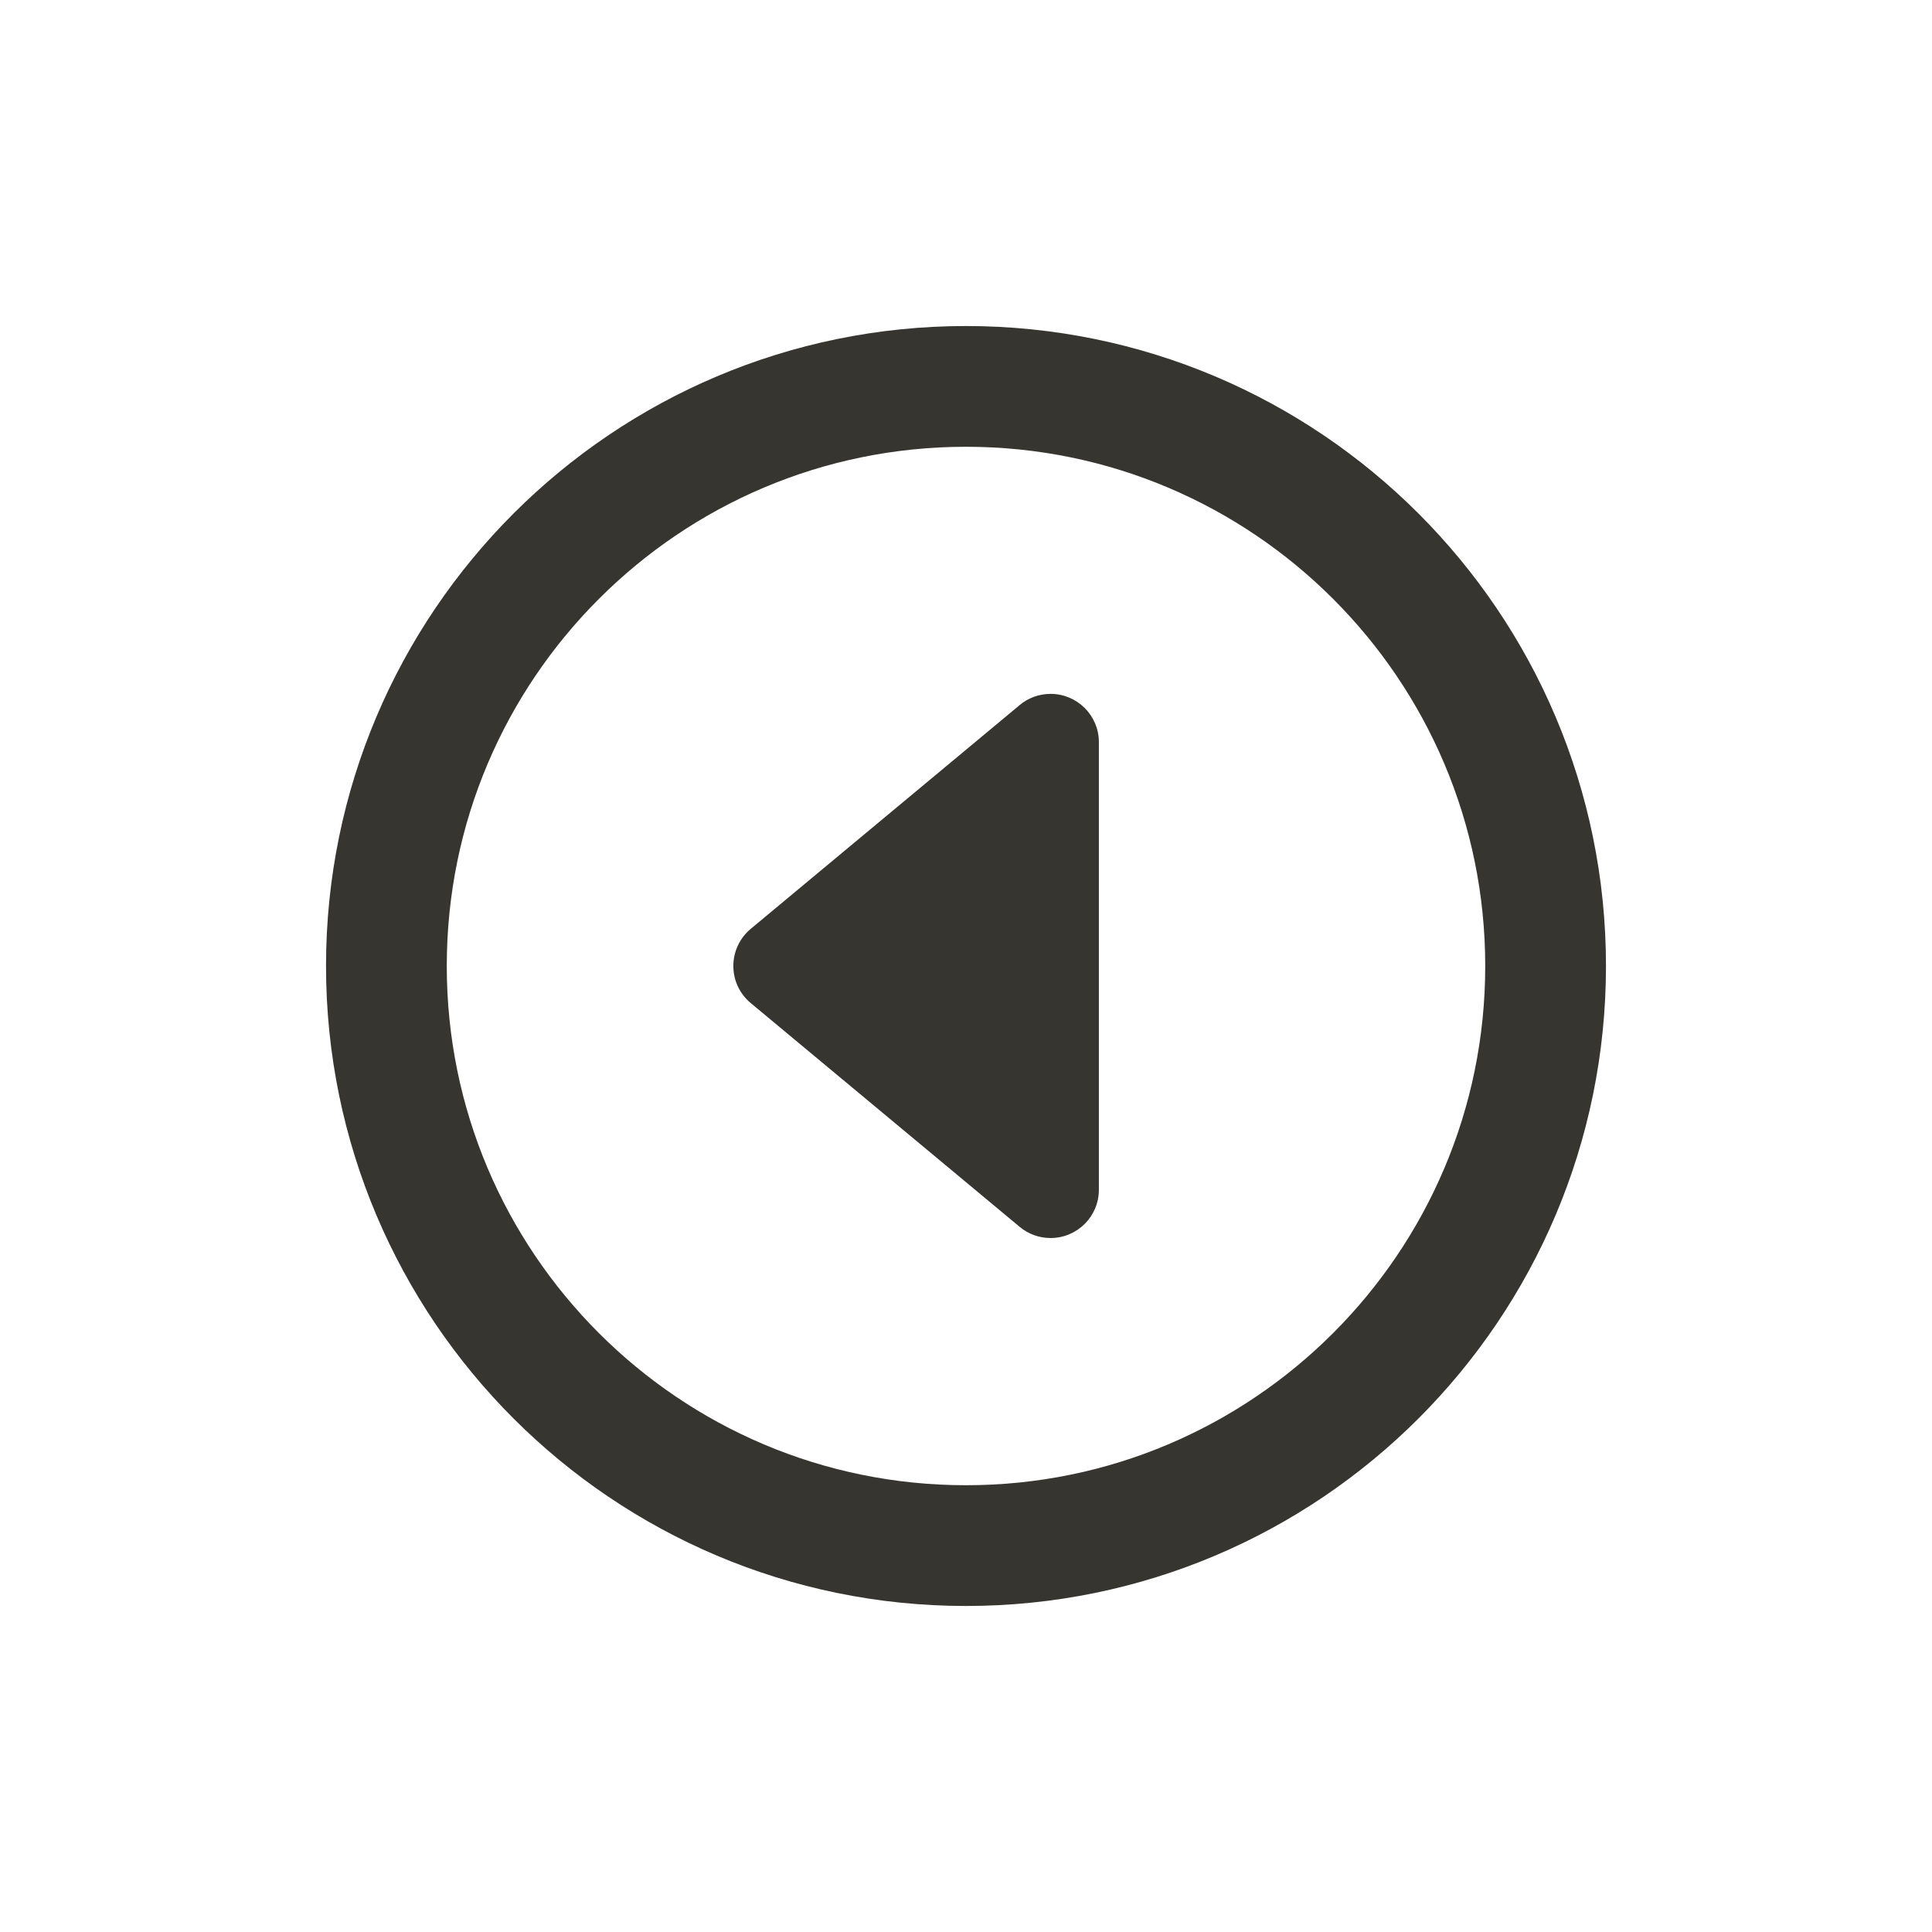 <!-- Generated by IcoMoon.io -->
<svg version="1.1" xmlns="http://www.w3.org/2000/svg" width="40" height="40" viewBox="0 0 40 40">
<title>io-caret-back-circle-outline</title>
<path fill="#37352f" d="M21.111 14.598l-5.568 4.633c-0.221 0.185-0.36 0.46-0.36 0.769s0.14 0.584 0.359 0.767l0.002 0.001 5.568 4.633c0.172 0.144 0.395 0.231 0.639 0.231 0.552 0 1-0.447 1-0.999v-9.268c-0-0.552-0.448-0.999-1-0.999-0.244 0-0.467 0.087-0.641 0.232l0.002-0.001z"></path>
<path fill="none" stroke-linejoin="miter" stroke-linecap="butt" stroke-miterlimit="10" stroke-width="2.5" stroke="#37352f" d="M32 20c0-6.625-5.375-12-12-12s-12 5.375-12 12 5.375 12 12 12 12-5.375 12-12z"></path>
</svg>
